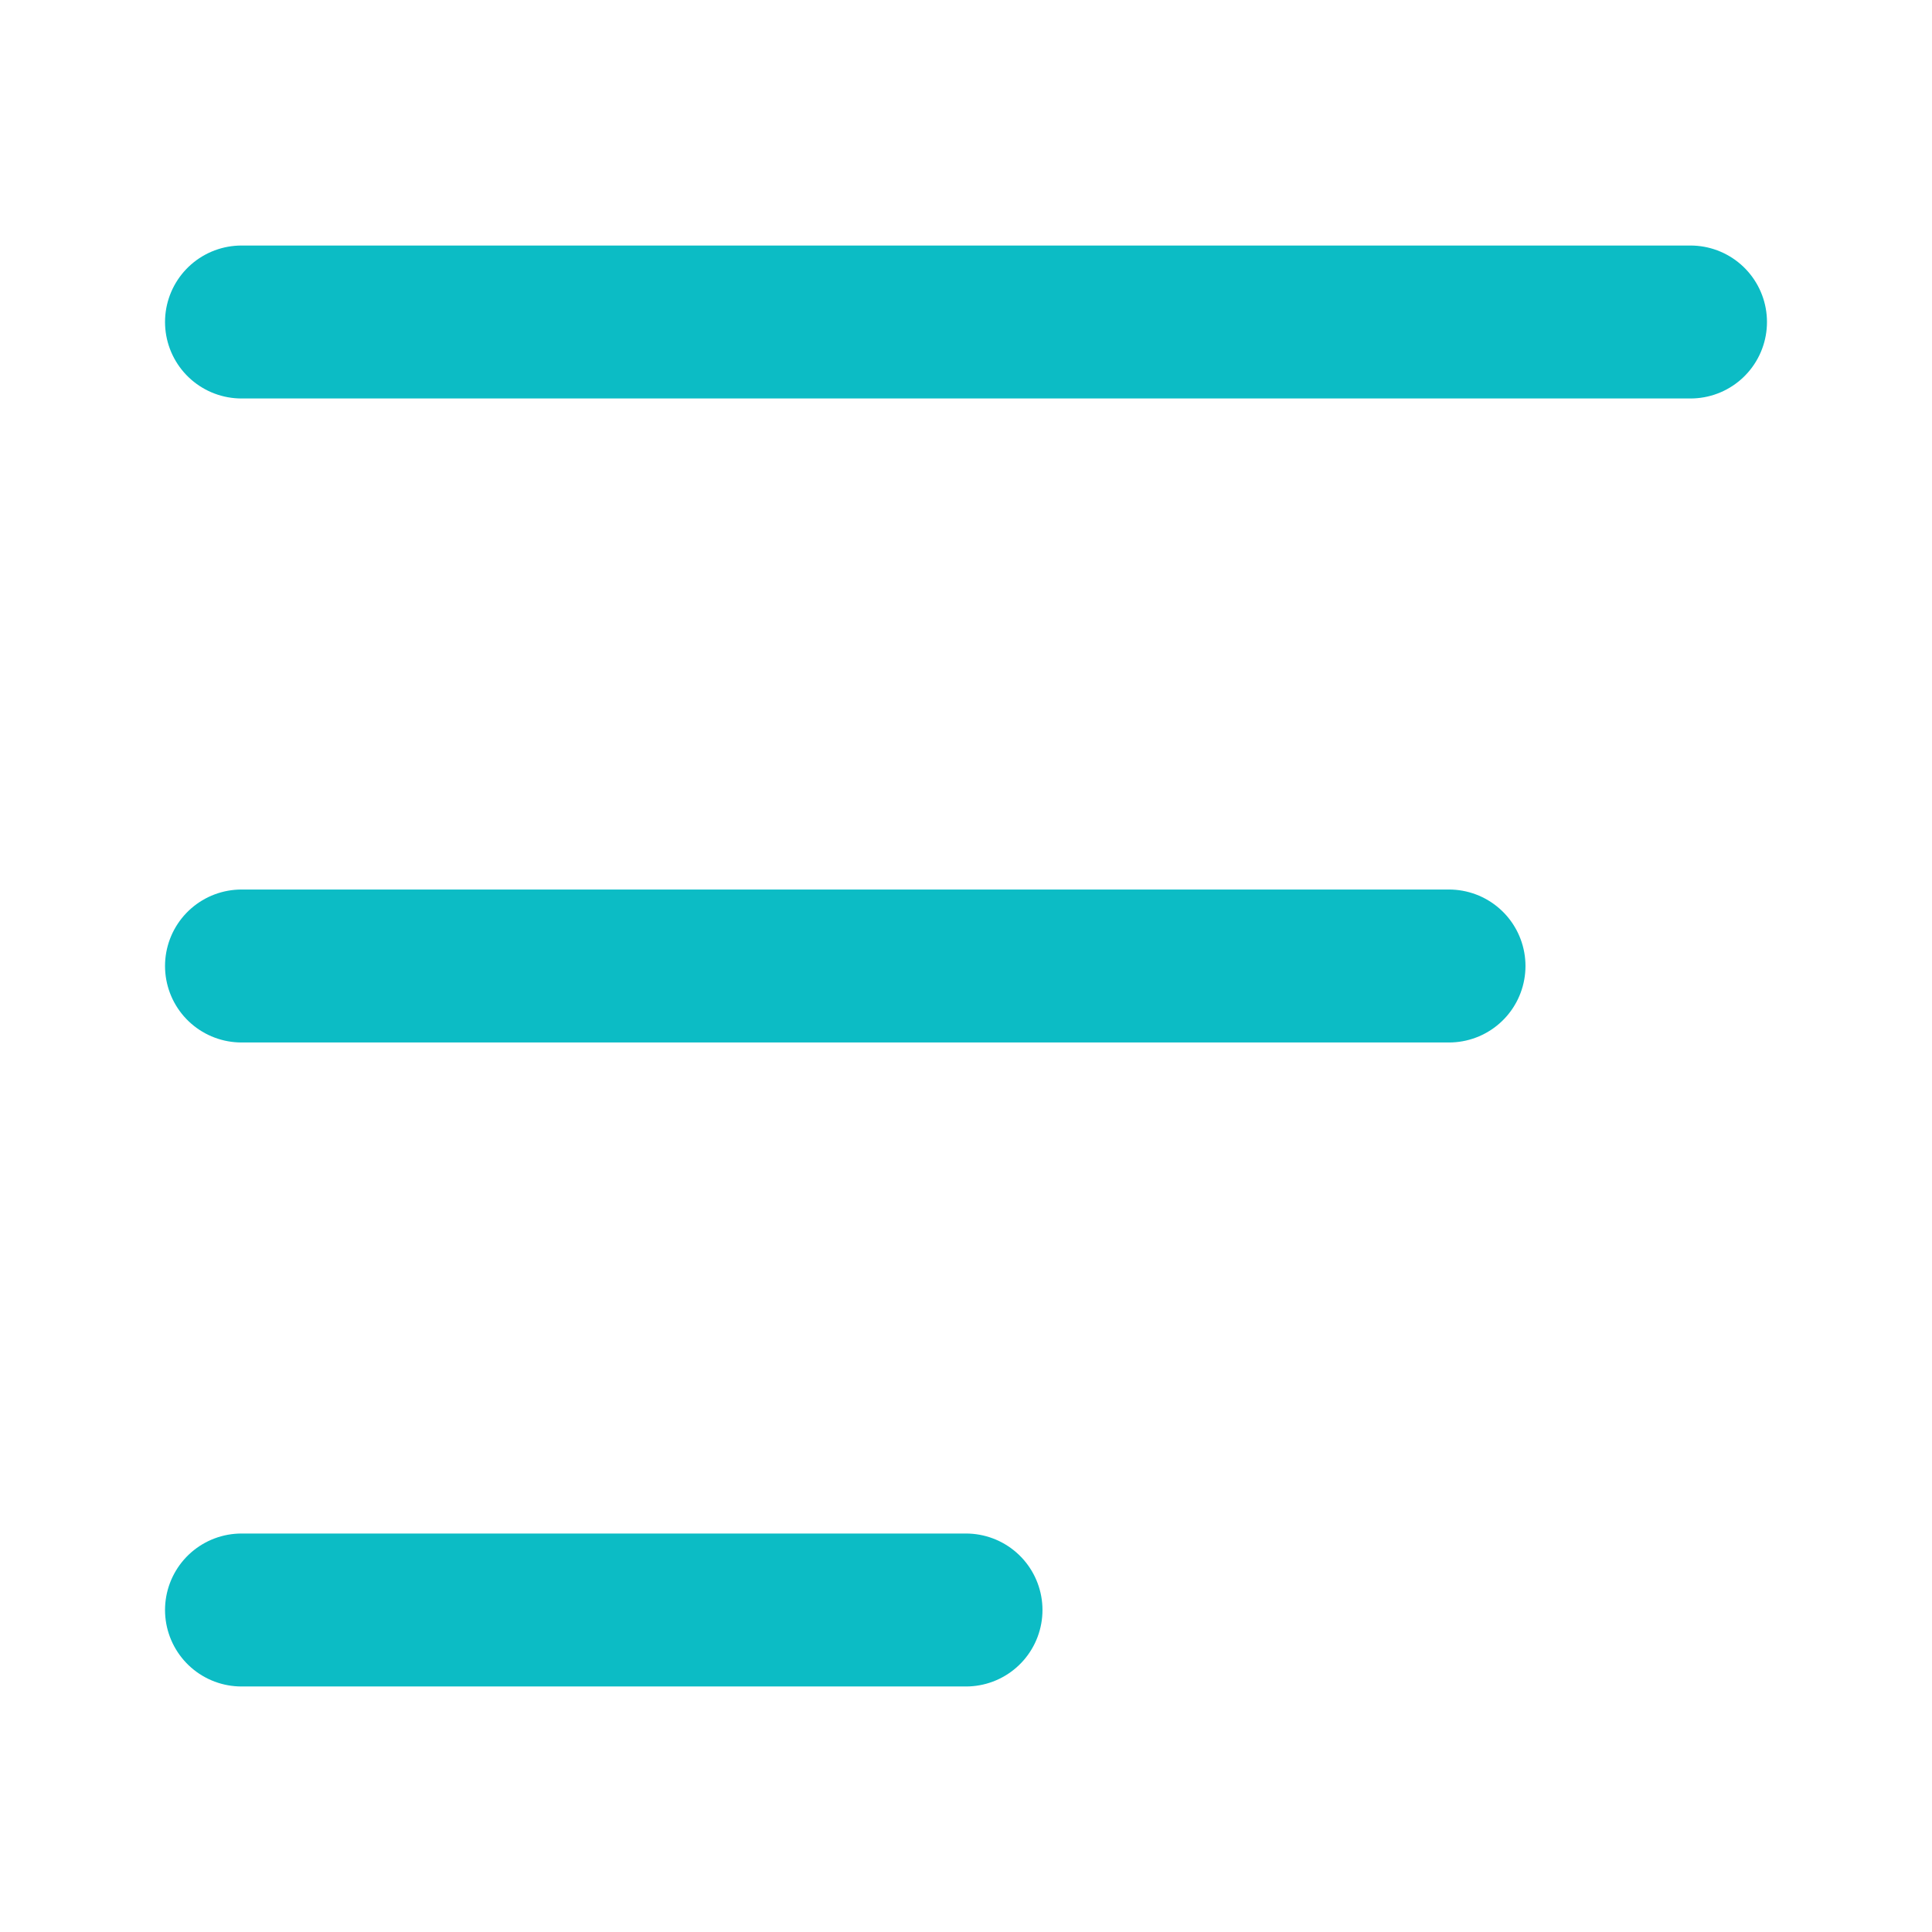 <svg height="24" viewBox="0 0 24 24" width="24" xmlns="http://www.w3.org/2000/svg"><g style="stroke:#0cbcc5;stroke-width:1.9;fill:none;fill-rule:evenodd;stroke-linecap:round;stroke-linejoin:round"><path d="m3 12h15"/><path d="m3 20h9"/><path d="m3 4h18"/></g></svg>